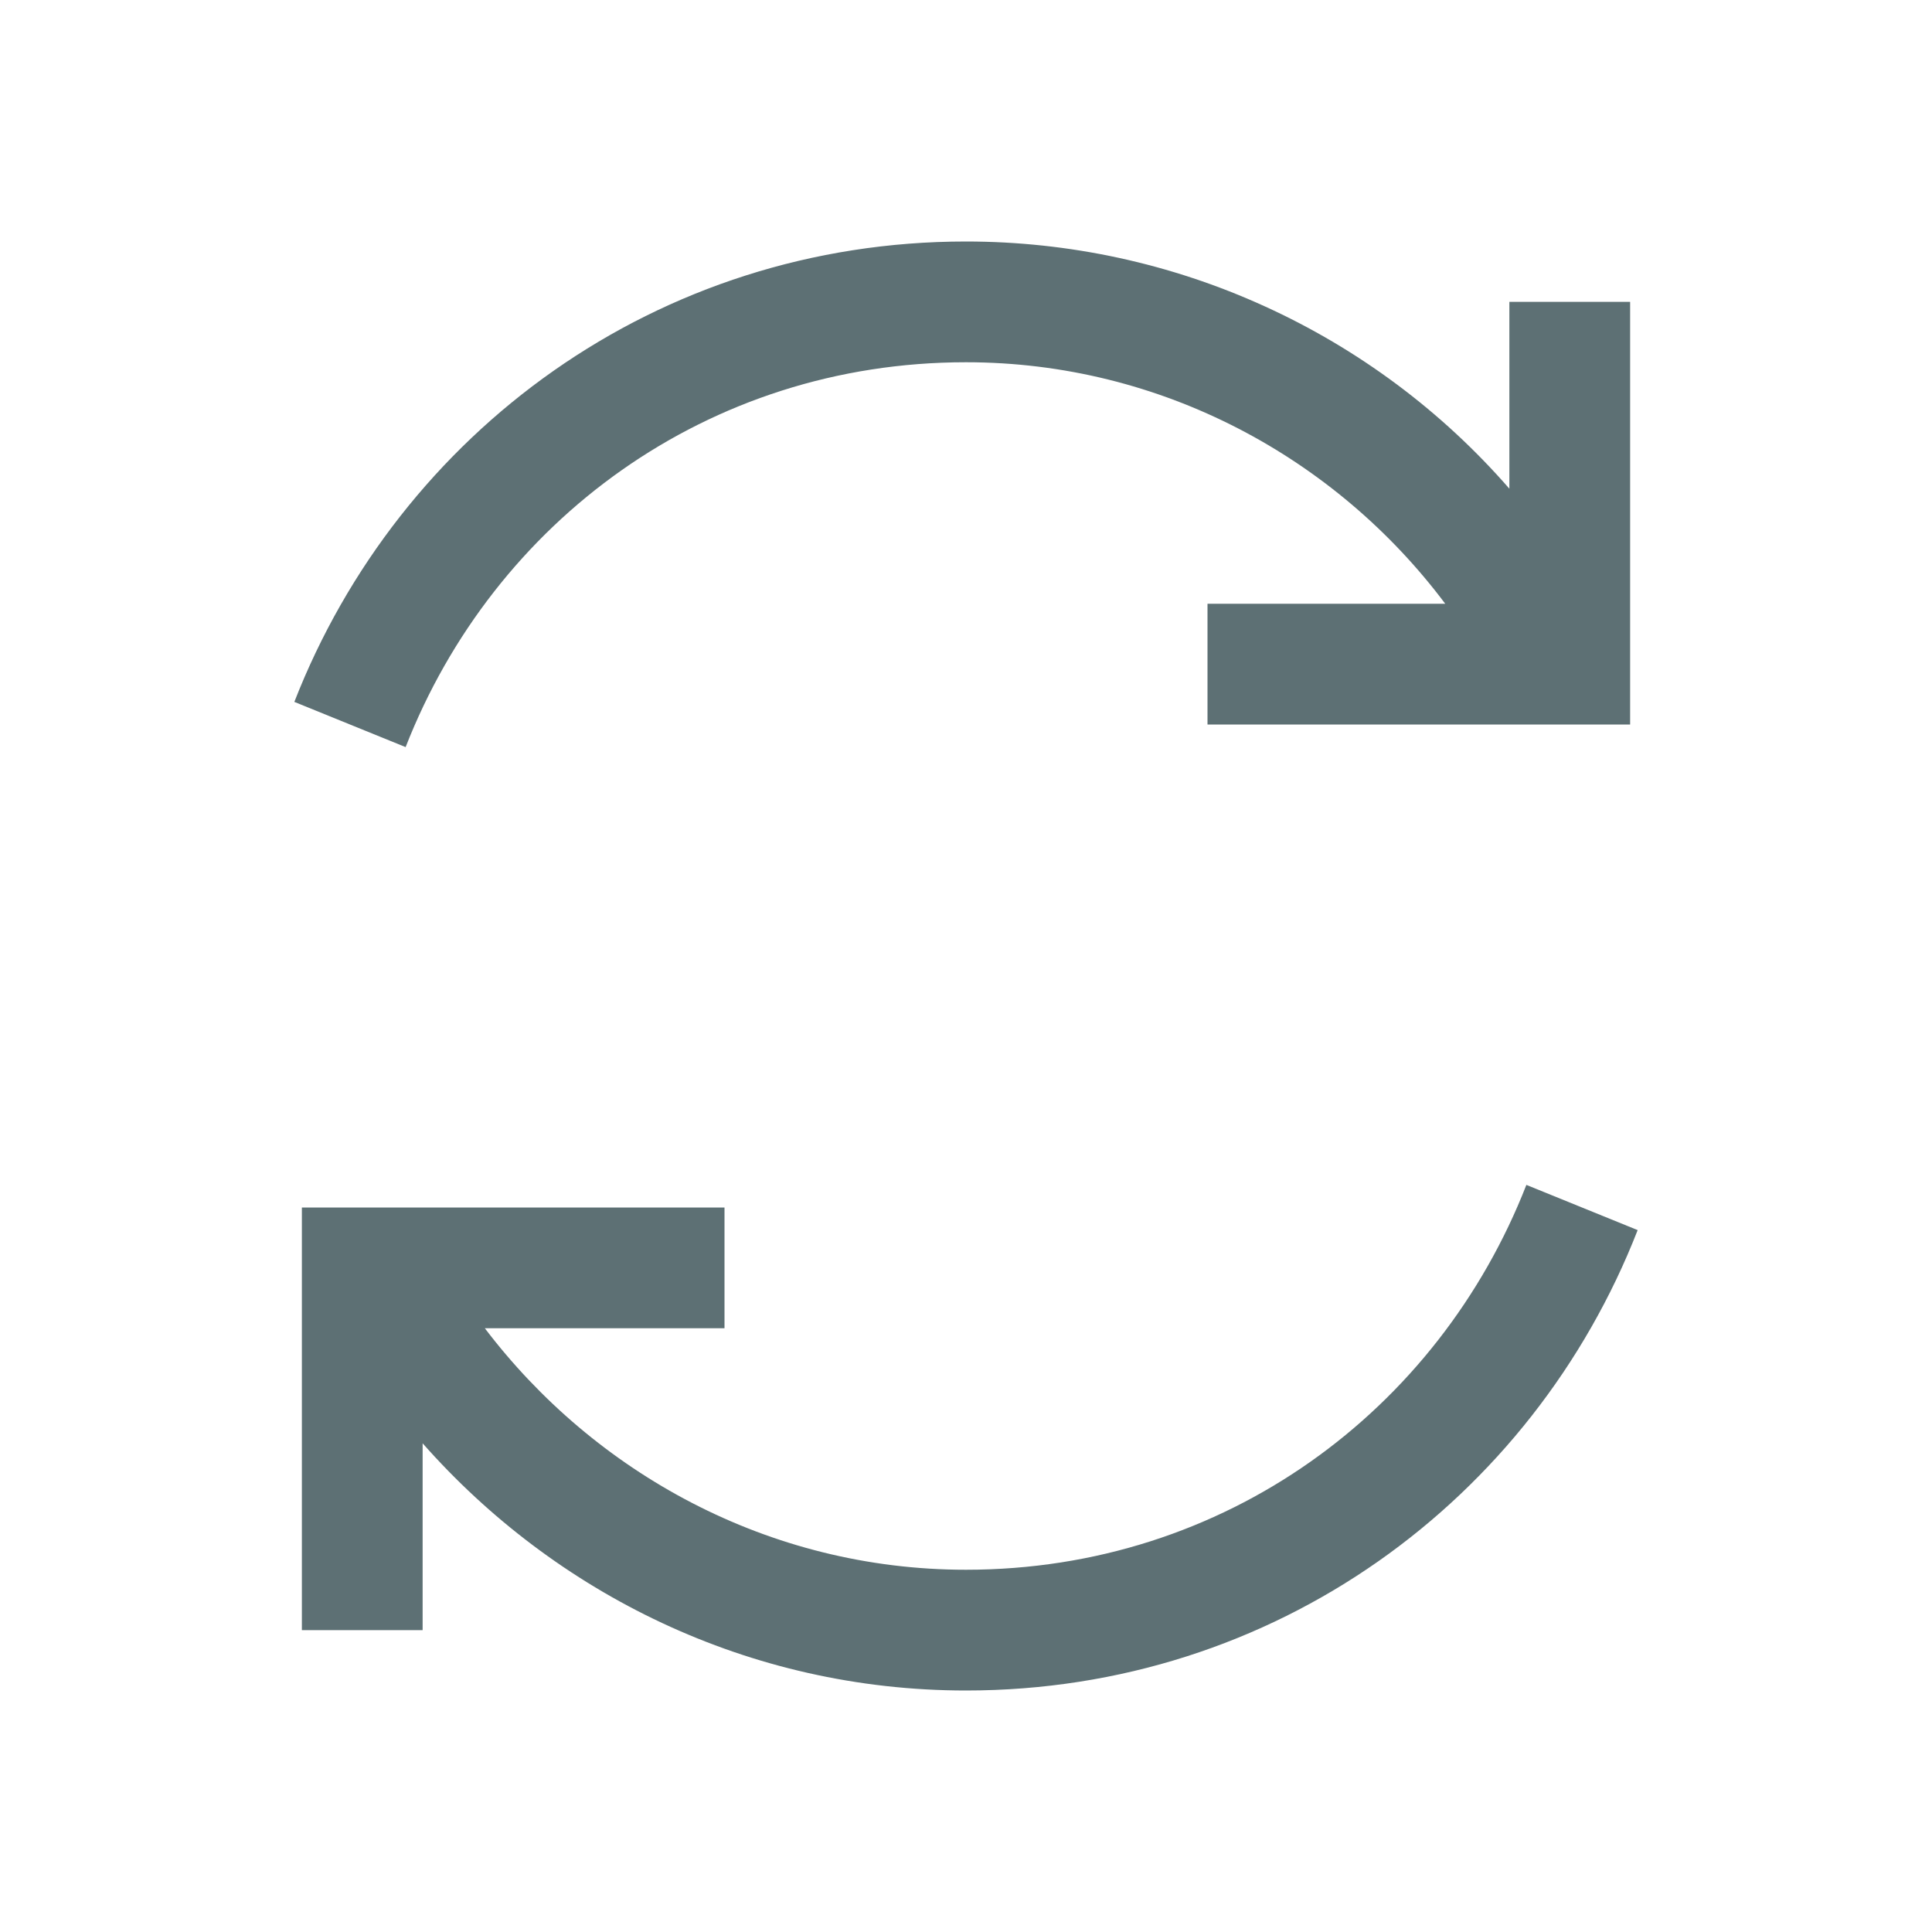 <svg width="20" height="20" viewBox="0 0 20 20" fill="none" xmlns="http://www.w3.org/2000/svg">
<path d="M10 2.5C6.804 2.5 4.136 4.475 3.047 7.266L4.199 7.734C5.11 5.401 7.319 3.75 10 3.75C12.026 3.75 13.833 4.744 14.961 6.25H12.5V7.5H16.875V3.125H15.625V5.059C14.925 4.255 14.06 3.611 13.09 3.17C12.12 2.728 11.066 2.5 10 2.5ZM15.801 12.266C14.89 14.599 12.681 16.25 10 16.25C7.952 16.25 6.152 15.242 5.019 13.75H7.5V12.5H3.125V16.875H4.375V14.941C5.742 16.491 7.747 17.5 10 17.5C13.196 17.5 15.864 15.525 16.953 12.734L15.801 12.266Z" fill="#5D7074"/>
</svg>
